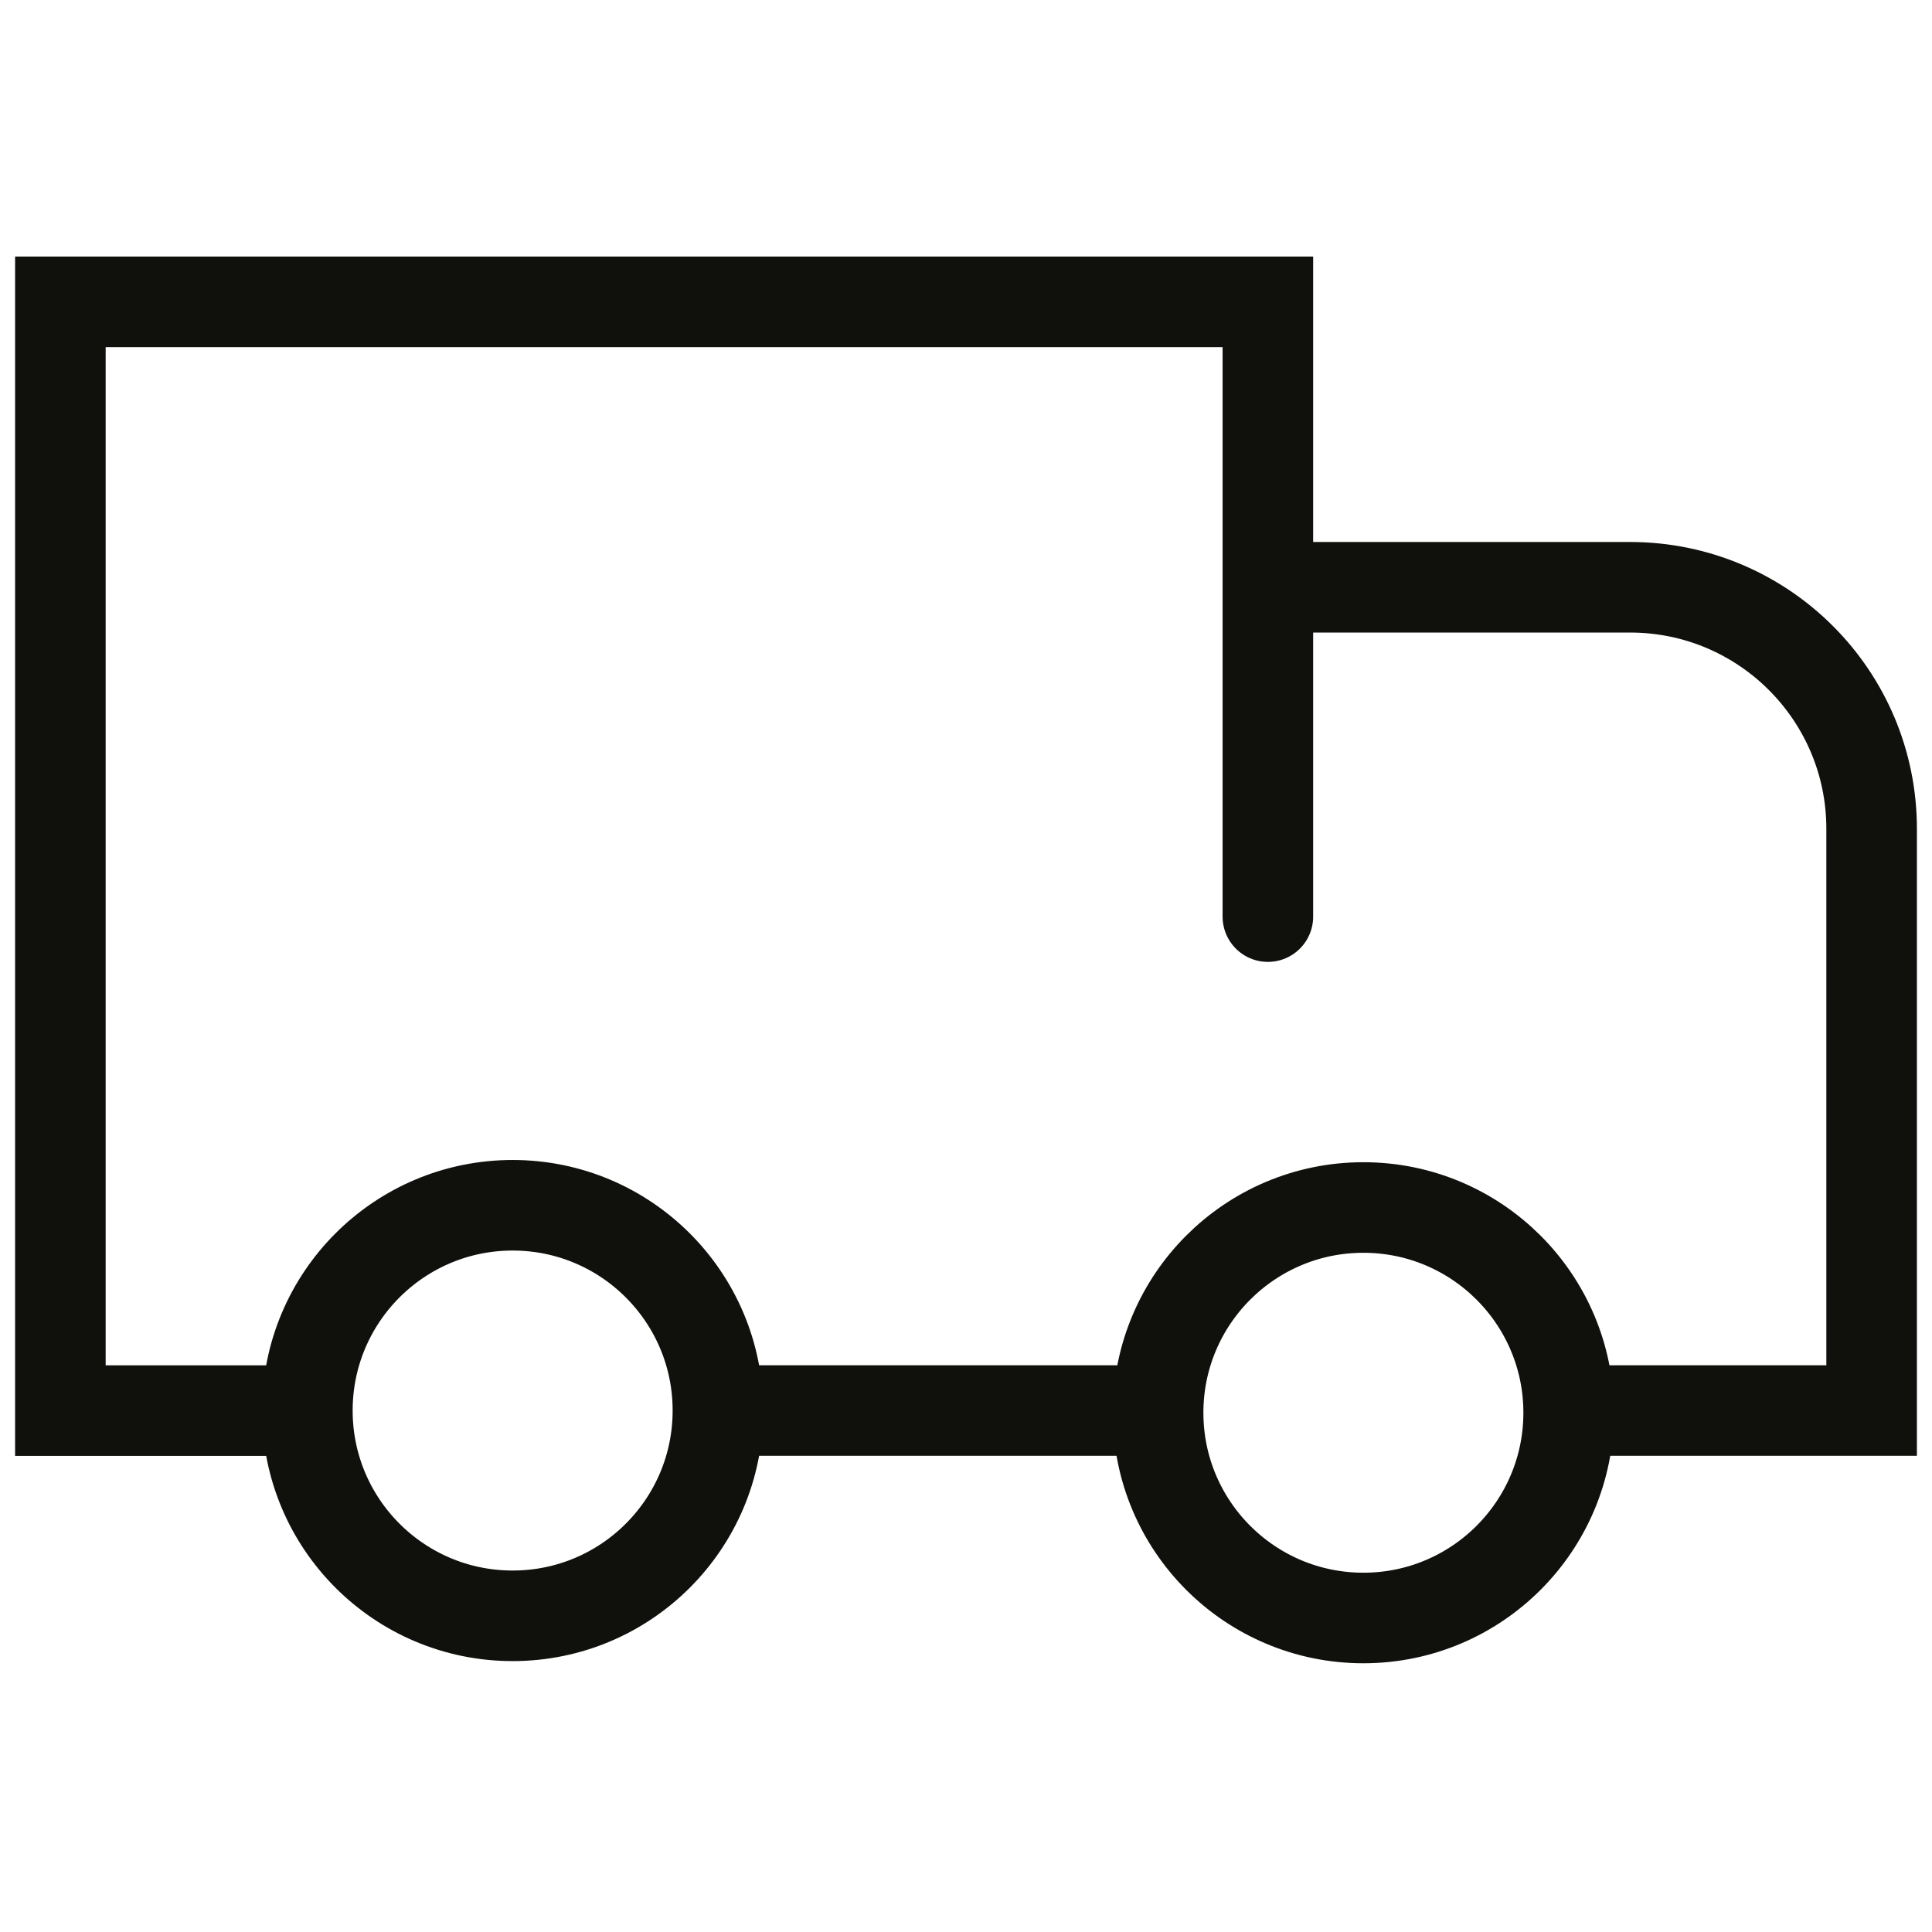 <svg width="32" height="32" viewBox="0 0 32 32" fill="none" xmlns="http://www.w3.org/2000/svg">
<g id="Delivery truck">
<path id="Icon" d="M5 23.364H3.727C3.004 23.364 1 23.364 1 23.364C1 23.364 1 21.36 1 20.636V9.727C1 9.004 1 5 1 5C1 5 3.004 5 3.727 5H18.273C18.996 5 21 5 21 5C21 5 21 9.004 21 9.727V15.182M21.454 9.727H26.909C26.939 9.727 26.969 9.727 26.999 9.727C29.209 9.727 31 11.518 31 13.727C31 14.303 31 14.822 31 15.182V20.636C31 21.359 31 23.363 31 23.363C31 23.363 30.36 23.363 29.636 23.363H26.382M19 23.363H12M25.982 23.399C25.982 25.277 24.459 26.799 22.582 26.799C20.704 26.799 19.182 25.277 19.182 23.399C19.182 21.522 20.704 20 22.582 20C24.459 20 25.982 21.522 25.982 23.399ZM11.891 23.363C11.891 25.241 10.369 26.763 8.491 26.763C6.613 26.763 5.091 25.241 5.091 23.363C5.091 21.486 6.613 19.963 8.491 19.963C10.369 19.963 11.891 21.486 11.891 23.363Z" stroke="#10110D" stroke-width="1.5" stroke-linecap="round"/>
</g>
</svg>
